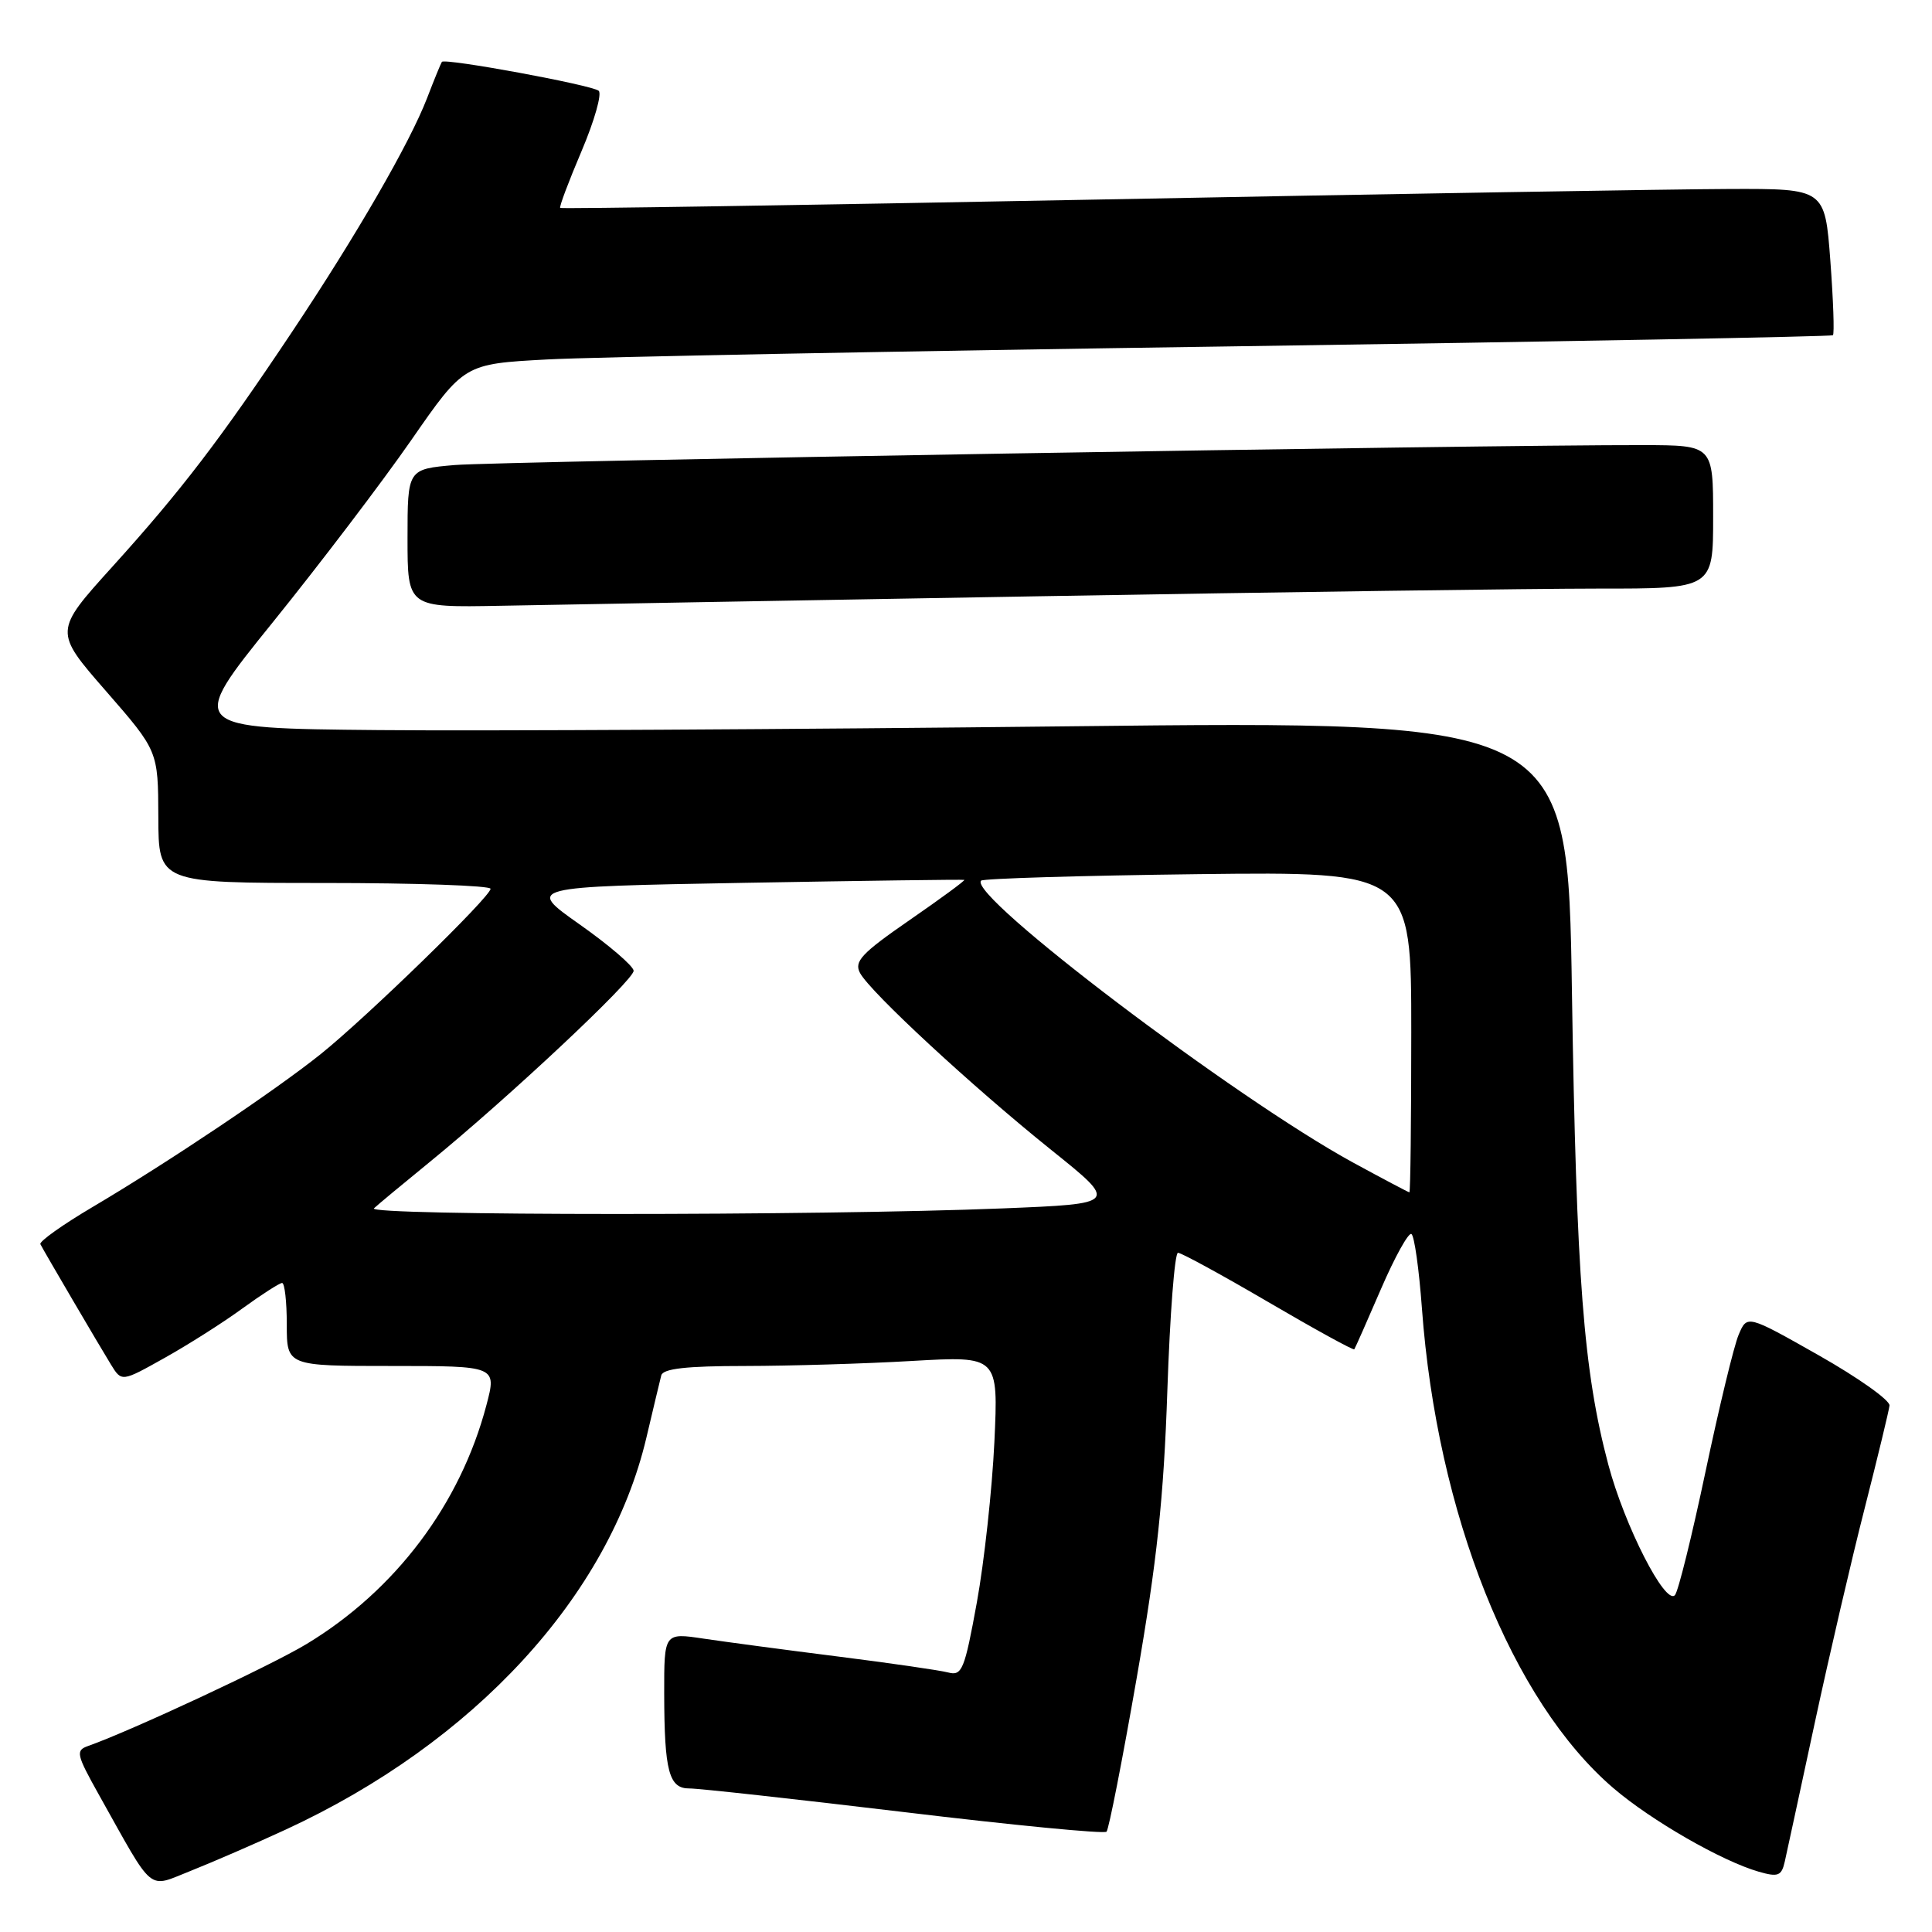 <?xml version="1.0" encoding="UTF-8" standalone="no"?>
<!DOCTYPE svg PUBLIC "-//W3C//DTD SVG 1.1//EN" "http://www.w3.org/Graphics/SVG/1.1/DTD/svg11.dtd" >
<svg xmlns="http://www.w3.org/2000/svg" xmlns:xlink="http://www.w3.org/1999/xlink" version="1.1" viewBox="0 0 256 256">
 <g >
 <path fill="currentColor"
d=" M 37.86 242.43 C 62.84 230.89 80.70 211.48 85.65 190.50 C 86.56 186.65 87.44 182.94 87.62 182.25 C 87.85 181.35 90.93 181.00 98.72 181.00 C 104.65 180.99 114.63 180.70 120.90 180.33 C 132.29 179.68 132.29 179.68 131.76 191.09 C 131.46 197.36 130.42 206.92 129.44 212.32 C 127.81 221.28 127.47 222.10 125.63 221.61 C 124.52 221.32 117.96 220.37 111.06 219.50 C 104.15 218.63 96.14 217.56 93.25 217.13 C 88.00 216.34 88.00 216.34 88.01 224.42 C 88.03 234.73 88.64 237.01 91.37 236.98 C 92.54 236.97 105.33 238.38 119.78 240.11 C 134.24 241.85 146.32 243.02 146.62 242.71 C 146.92 242.41 148.72 233.24 150.62 222.33 C 153.31 206.88 154.20 198.47 154.68 184.25 C 155.02 174.21 155.65 166.00 156.09 166.00 C 156.53 166.00 161.92 168.94 168.07 172.54 C 174.22 176.14 179.34 178.95 179.45 178.79 C 179.57 178.63 181.16 175.03 182.99 170.79 C 184.82 166.55 186.64 163.28 187.02 163.51 C 187.41 163.75 188.03 168.17 188.41 173.34 C 190.41 200.57 200.32 225.42 213.80 236.95 C 218.80 241.23 228.16 246.61 233.04 248.01 C 235.61 248.75 236.06 248.57 236.49 246.68 C 236.76 245.48 238.55 237.20 240.47 228.27 C 242.39 219.35 245.37 206.52 247.10 199.77 C 248.82 193.02 250.29 186.93 250.37 186.24 C 250.44 185.54 246.22 182.55 241.00 179.59 C 231.50 174.21 231.50 174.21 230.38 176.86 C 229.76 178.31 227.79 186.47 225.99 195.00 C 224.19 203.53 222.37 210.89 221.94 211.36 C 220.68 212.78 215.27 202.19 213.11 194.07 C 209.82 181.68 208.88 169.42 208.29 131.50 C 207.74 95.50 207.74 95.50 141.62 96.24 C 105.25 96.65 64.09 96.87 50.15 96.74 C 24.80 96.50 24.80 96.50 36.15 82.45 C 42.39 74.72 50.65 63.86 54.50 58.31 C 61.50 48.22 61.50 48.22 72.50 47.63 C 78.55 47.30 119.27 46.53 163.00 45.90 C 206.73 45.27 242.67 44.60 242.87 44.42 C 243.08 44.24 242.92 39.79 242.53 34.54 C 241.81 25.00 241.81 25.00 229.16 25.04 C 222.20 25.06 184.55 25.69 145.50 26.44 C 106.45 27.19 74.38 27.69 74.23 27.55 C 74.08 27.41 75.36 24.02 77.06 20.02 C 78.76 16.02 79.78 12.43 79.33 12.03 C 78.46 11.27 58.94 7.67 58.55 8.20 C 58.43 8.36 57.54 10.52 56.59 13.00 C 54.27 19.00 47.25 31.15 38.68 44.00 C 29.16 58.27 24.03 64.98 14.90 75.08 C 7.14 83.66 7.14 83.66 14.05 91.58 C 20.95 99.50 20.95 99.50 20.98 108.25 C 21.00 117.00 21.00 117.00 43.00 117.00 C 55.10 117.00 65.00 117.35 65.00 117.77 C 65.00 118.82 48.67 134.71 42.50 139.67 C 36.50 144.48 22.24 154.04 12.26 159.94 C 8.28 162.29 5.17 164.51 5.35 164.86 C 5.90 165.93 13.18 178.34 14.70 180.81 C 16.12 183.12 16.12 183.12 21.81 179.93 C 24.94 178.18 29.59 175.23 32.13 173.37 C 34.68 171.52 37.05 170.00 37.38 170.00 C 37.72 170.00 38.00 172.47 38.00 175.50 C 38.00 181.00 38.00 181.00 51.91 181.00 C 65.82 181.00 65.82 181.00 64.45 186.20 C 60.99 199.31 52.41 210.71 40.64 217.83 C 35.94 220.68 17.44 229.31 11.68 231.35 C 10.00 231.94 10.11 232.45 13.07 237.75 C 20.56 251.12 19.44 250.19 25.29 247.89 C 28.13 246.76 33.79 244.31 37.86 242.43 Z  M 137.50 79.01 C 169.95 78.45 203.36 77.99 211.75 77.99 C 227.00 78.00 227.00 78.00 227.00 68.50 C 227.00 59.00 227.00 59.00 217.75 58.98 C 196.93 58.93 66.04 61.13 60.25 61.62 C 54.00 62.16 54.00 62.16 54.00 71.33 C 54.00 80.50 54.00 80.50 66.25 80.27 C 72.99 80.14 105.05 79.57 137.50 79.01 Z  M 49.55 160.11 C 50.07 159.62 53.42 156.84 57.00 153.92 C 67.39 145.44 84.00 129.86 83.96 128.63 C 83.93 128.01 80.72 125.25 76.82 122.50 C 69.73 117.50 69.73 117.50 98.62 116.98 C 114.50 116.70 127.62 116.52 127.77 116.59 C 127.93 116.66 124.66 119.06 120.52 121.92 C 114.14 126.33 113.14 127.40 113.96 128.93 C 115.33 131.48 128.88 144.02 139.34 152.41 C 148.18 159.50 148.18 159.50 132.84 160.12 C 108.31 161.11 48.49 161.10 49.55 160.11 Z  M 179.28 154.04 C 163.68 145.53 128.17 118.62 130.00 116.69 C 130.28 116.41 143.21 116.02 158.75 115.83 C 187.00 115.50 187.00 115.50 187.00 136.75 C 187.00 148.44 186.89 157.99 186.75 157.99 C 186.61 157.98 183.25 156.20 179.28 154.04 Z "/>
</g>
</svg>